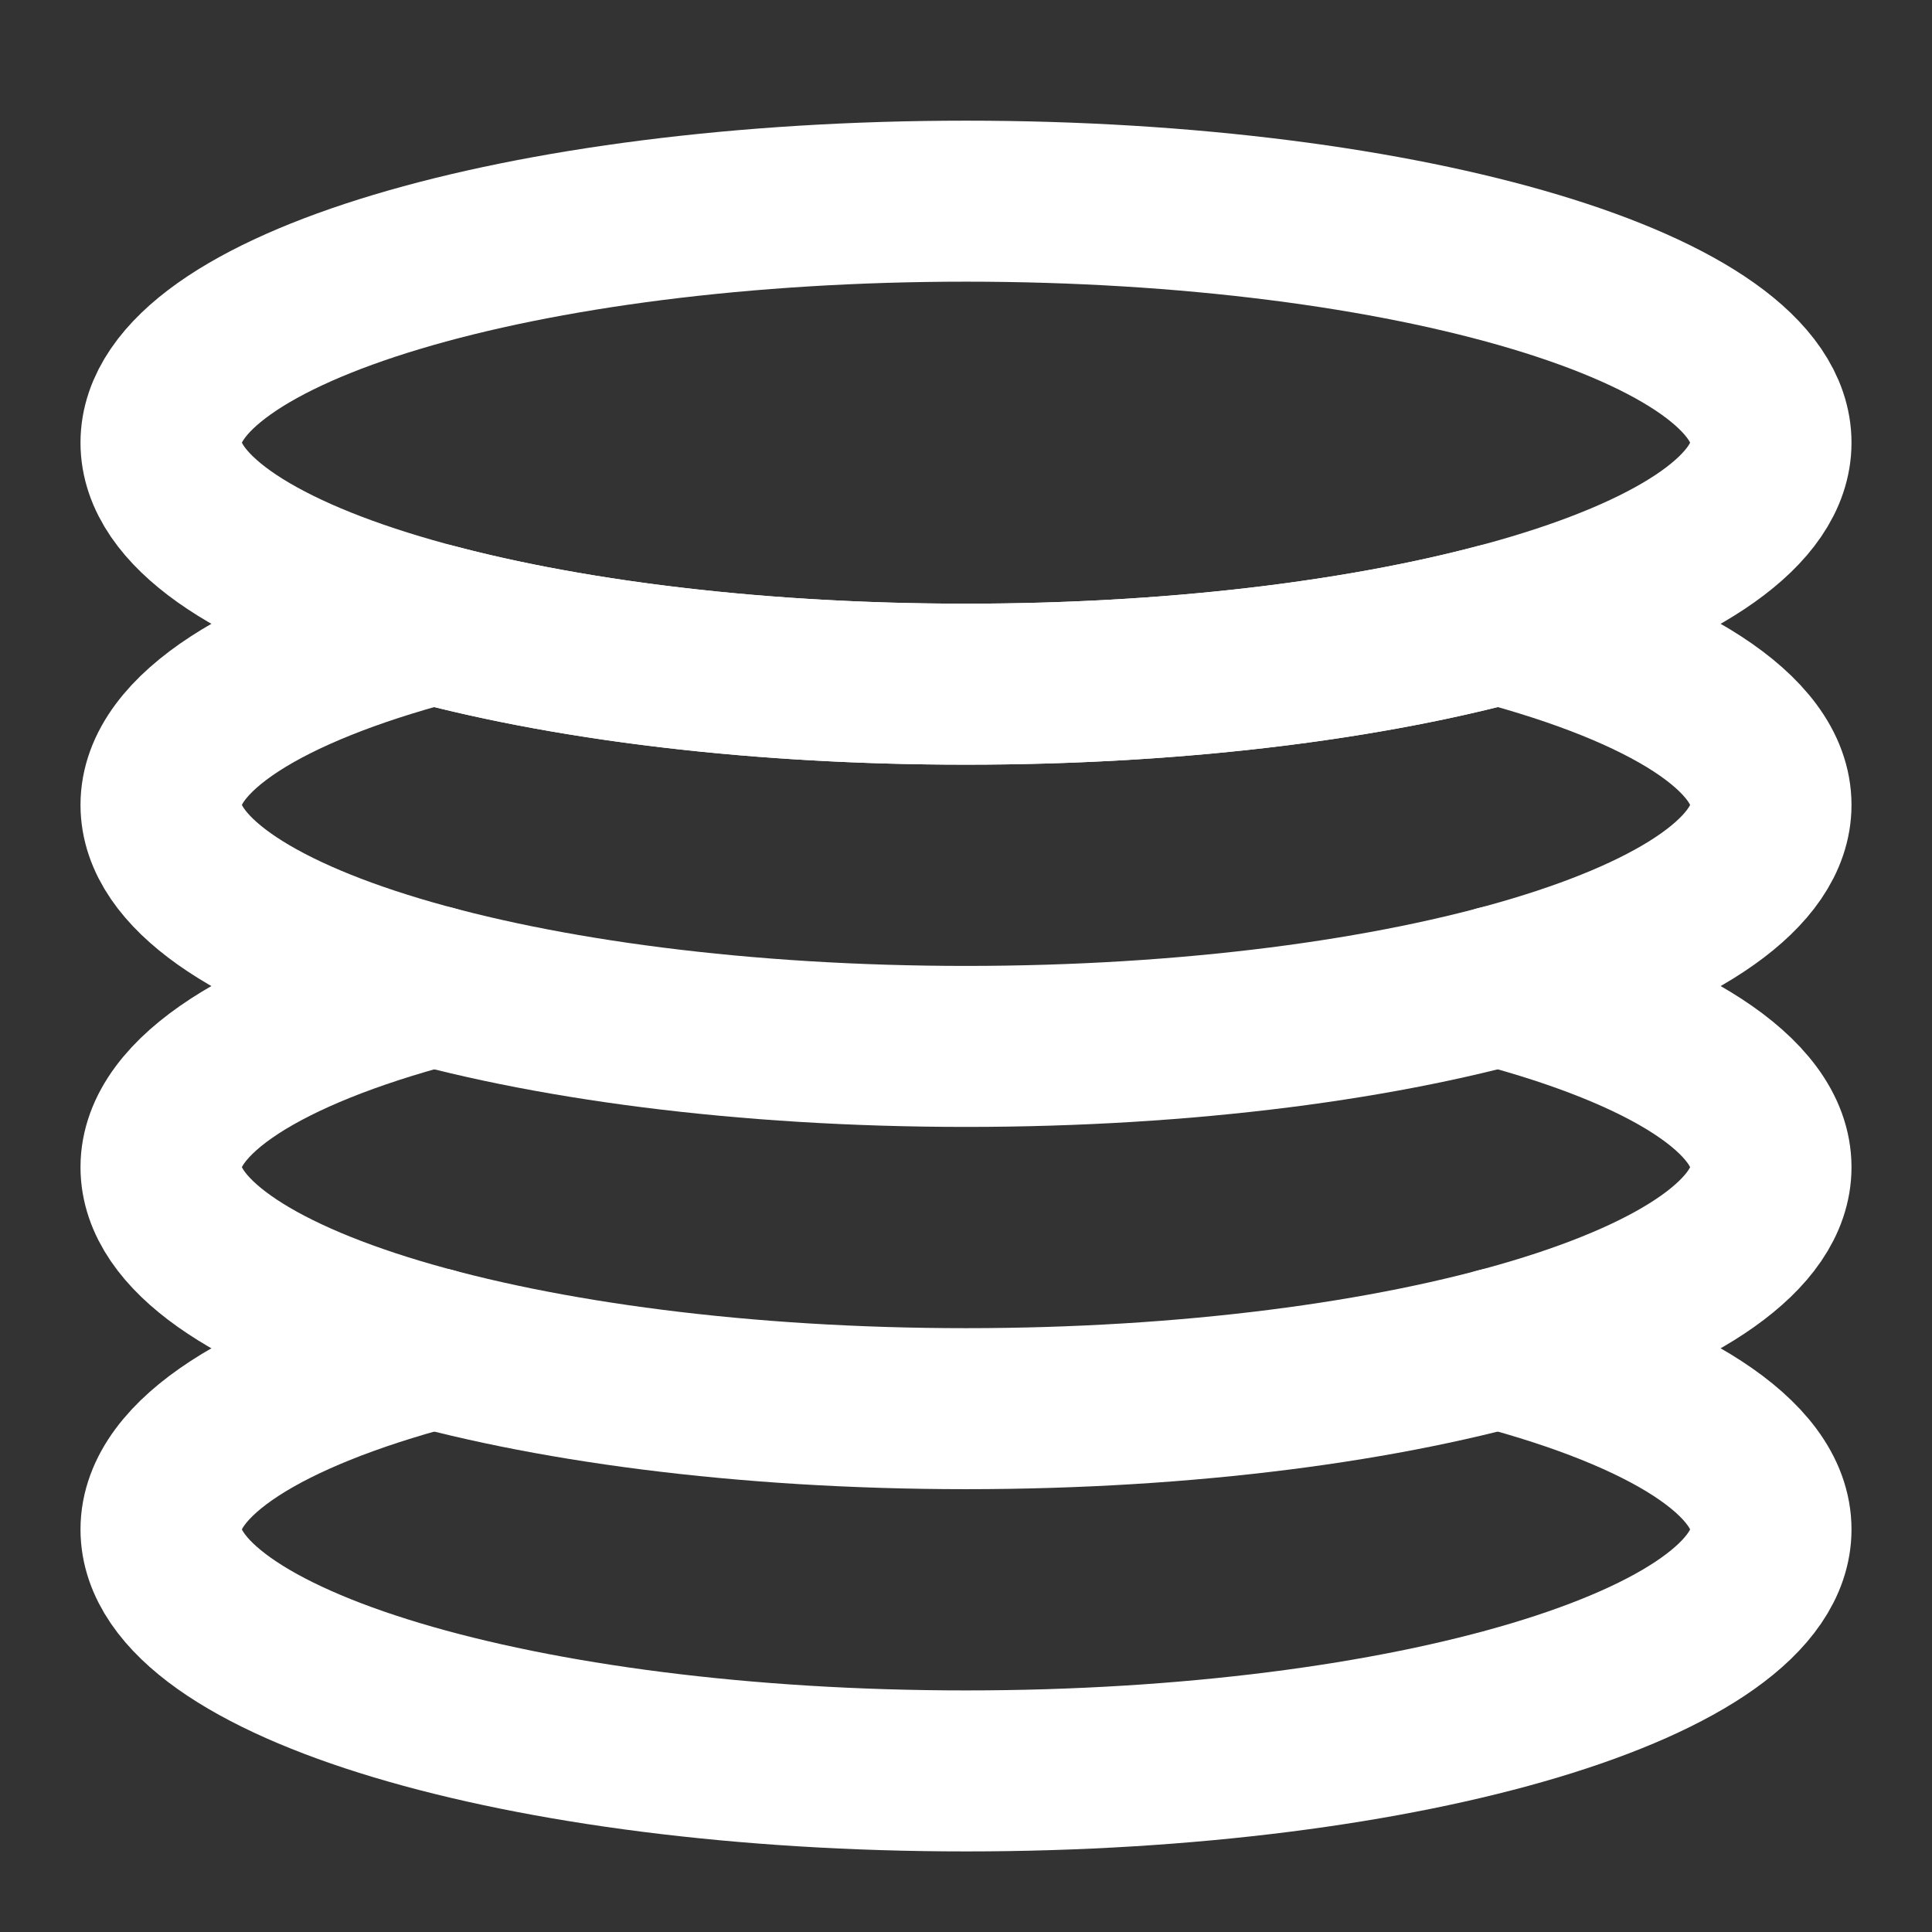 <svg width="24" height="24" viewBox="0 0 24 24" fill="none" xmlns="http://www.w3.org/2000/svg">
<rect x="0" y="0" width="24" height="24" fill="#333333" stroke="none"/>
<path d="M12 8.499C17.523 8.499 22 7.156 22 5.499C22 3.842 17.523 2.499 12 2.499C6.477 2.499 2 3.842 2 5.499C2 7.156 6.477 8.499 12 8.499Z" stroke="white" stroke-width="2" stroke-linecap="round" stroke-linejoin="round"/>
<path d="M5.385 7.749C3.31 8.299 2 9.103 2 9.999C2 11.656 6.477 12.999 12 12.999C17.523 12.999 22 11.656 22 9.999C22 9.103 20.691 8.299 18.615 7.749C16.852 8.216 14.536 8.499 12 8.499C9.464 8.499 7.149 8.216 5.385 7.749Z" stroke="white" stroke-width="2" stroke-linecap="round" stroke-linejoin="round"/>
<path d="M5.385 12.249C3.31 12.799 2 13.603 2 14.499C2 16.156 6.477 17.499 12 17.499C17.523 17.499 22 16.156 22 14.499C22 13.603 20.691 12.799 18.615 12.249" stroke="white" stroke-width="2" stroke-linecap="round" stroke-linejoin="round"/>
<path d="M5.385 16.749C3.31 17.299 2 18.103 2 18.999C2 20.656 6.477 21.999 12 21.999C17.523 21.999 22 20.656 22 18.999C22 18.103 20.691 17.299 18.615 16.749" stroke="white" stroke-width="2" stroke-linecap="round" stroke-linejoin="round"/>
</svg>
